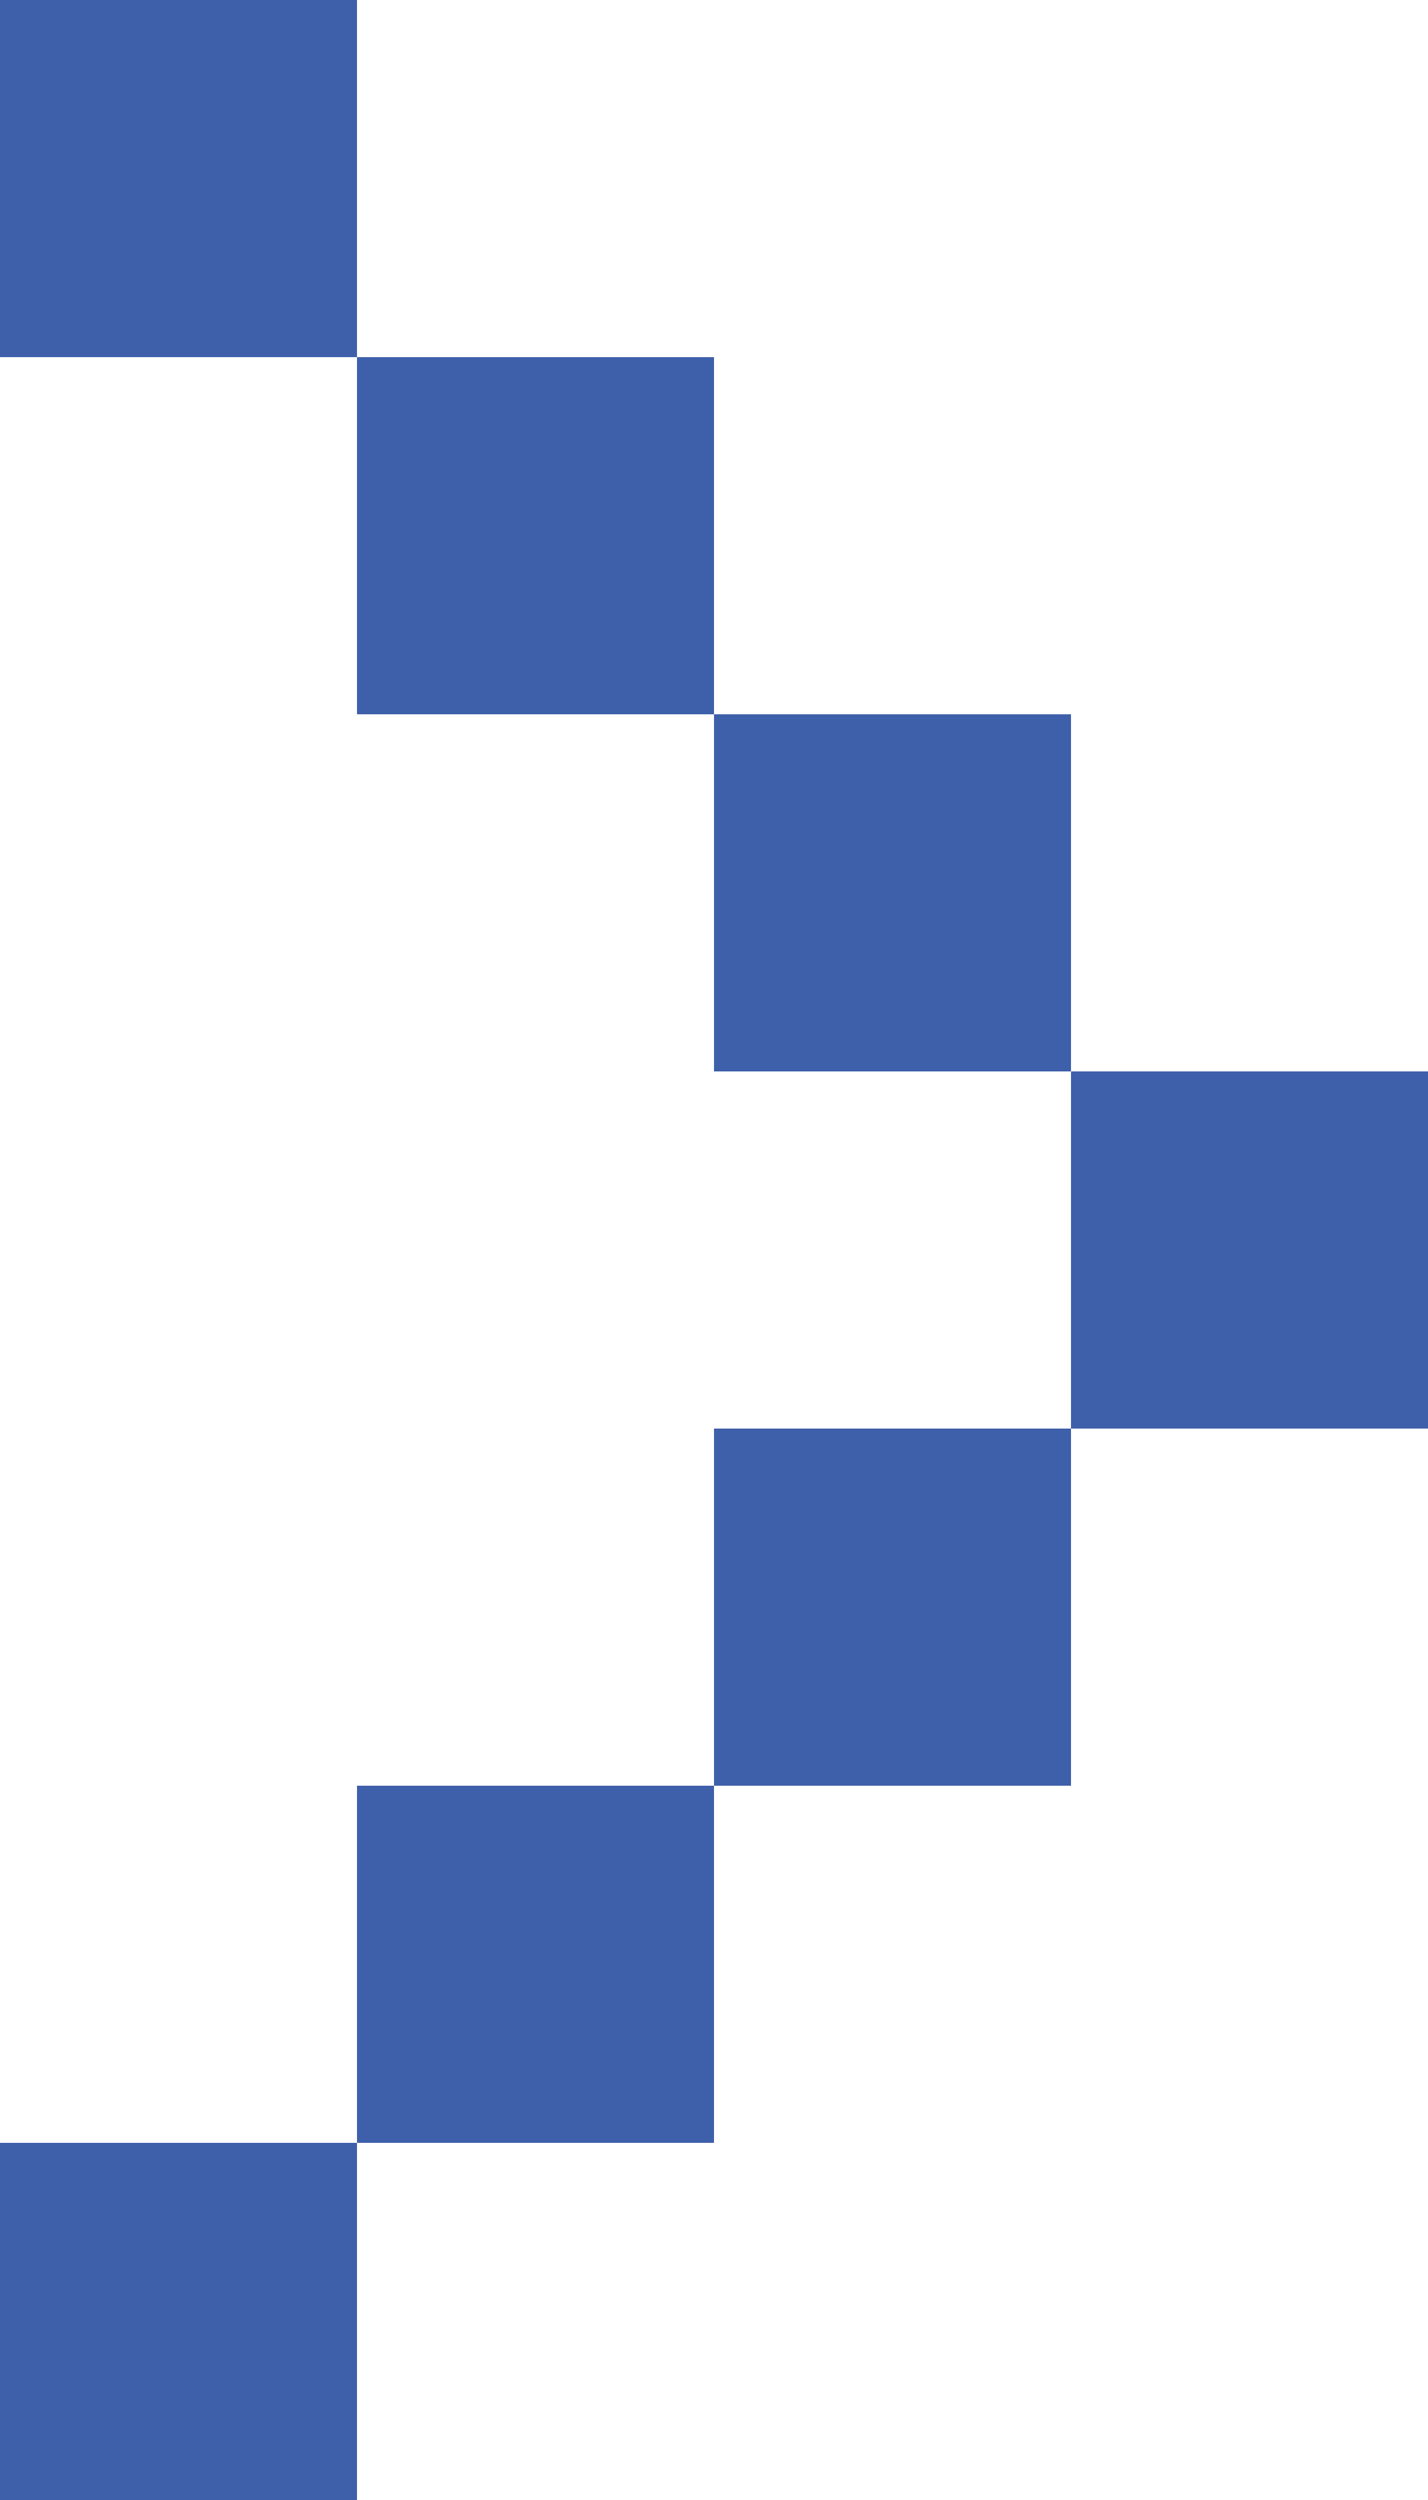 <svg width="8" height="14" viewBox="0 0 8 14" fill="none" xmlns="http://www.w3.org/2000/svg">
<path fill-rule="evenodd" clip-rule="evenodd" d="M2 0H0V2H2V4H4V6H6V8H4V10H2V12H0V14H2V12H4V10H6V8H8V6H6V4H4V2H2V0Z" fill="#3E5FAA"/>
</svg>
